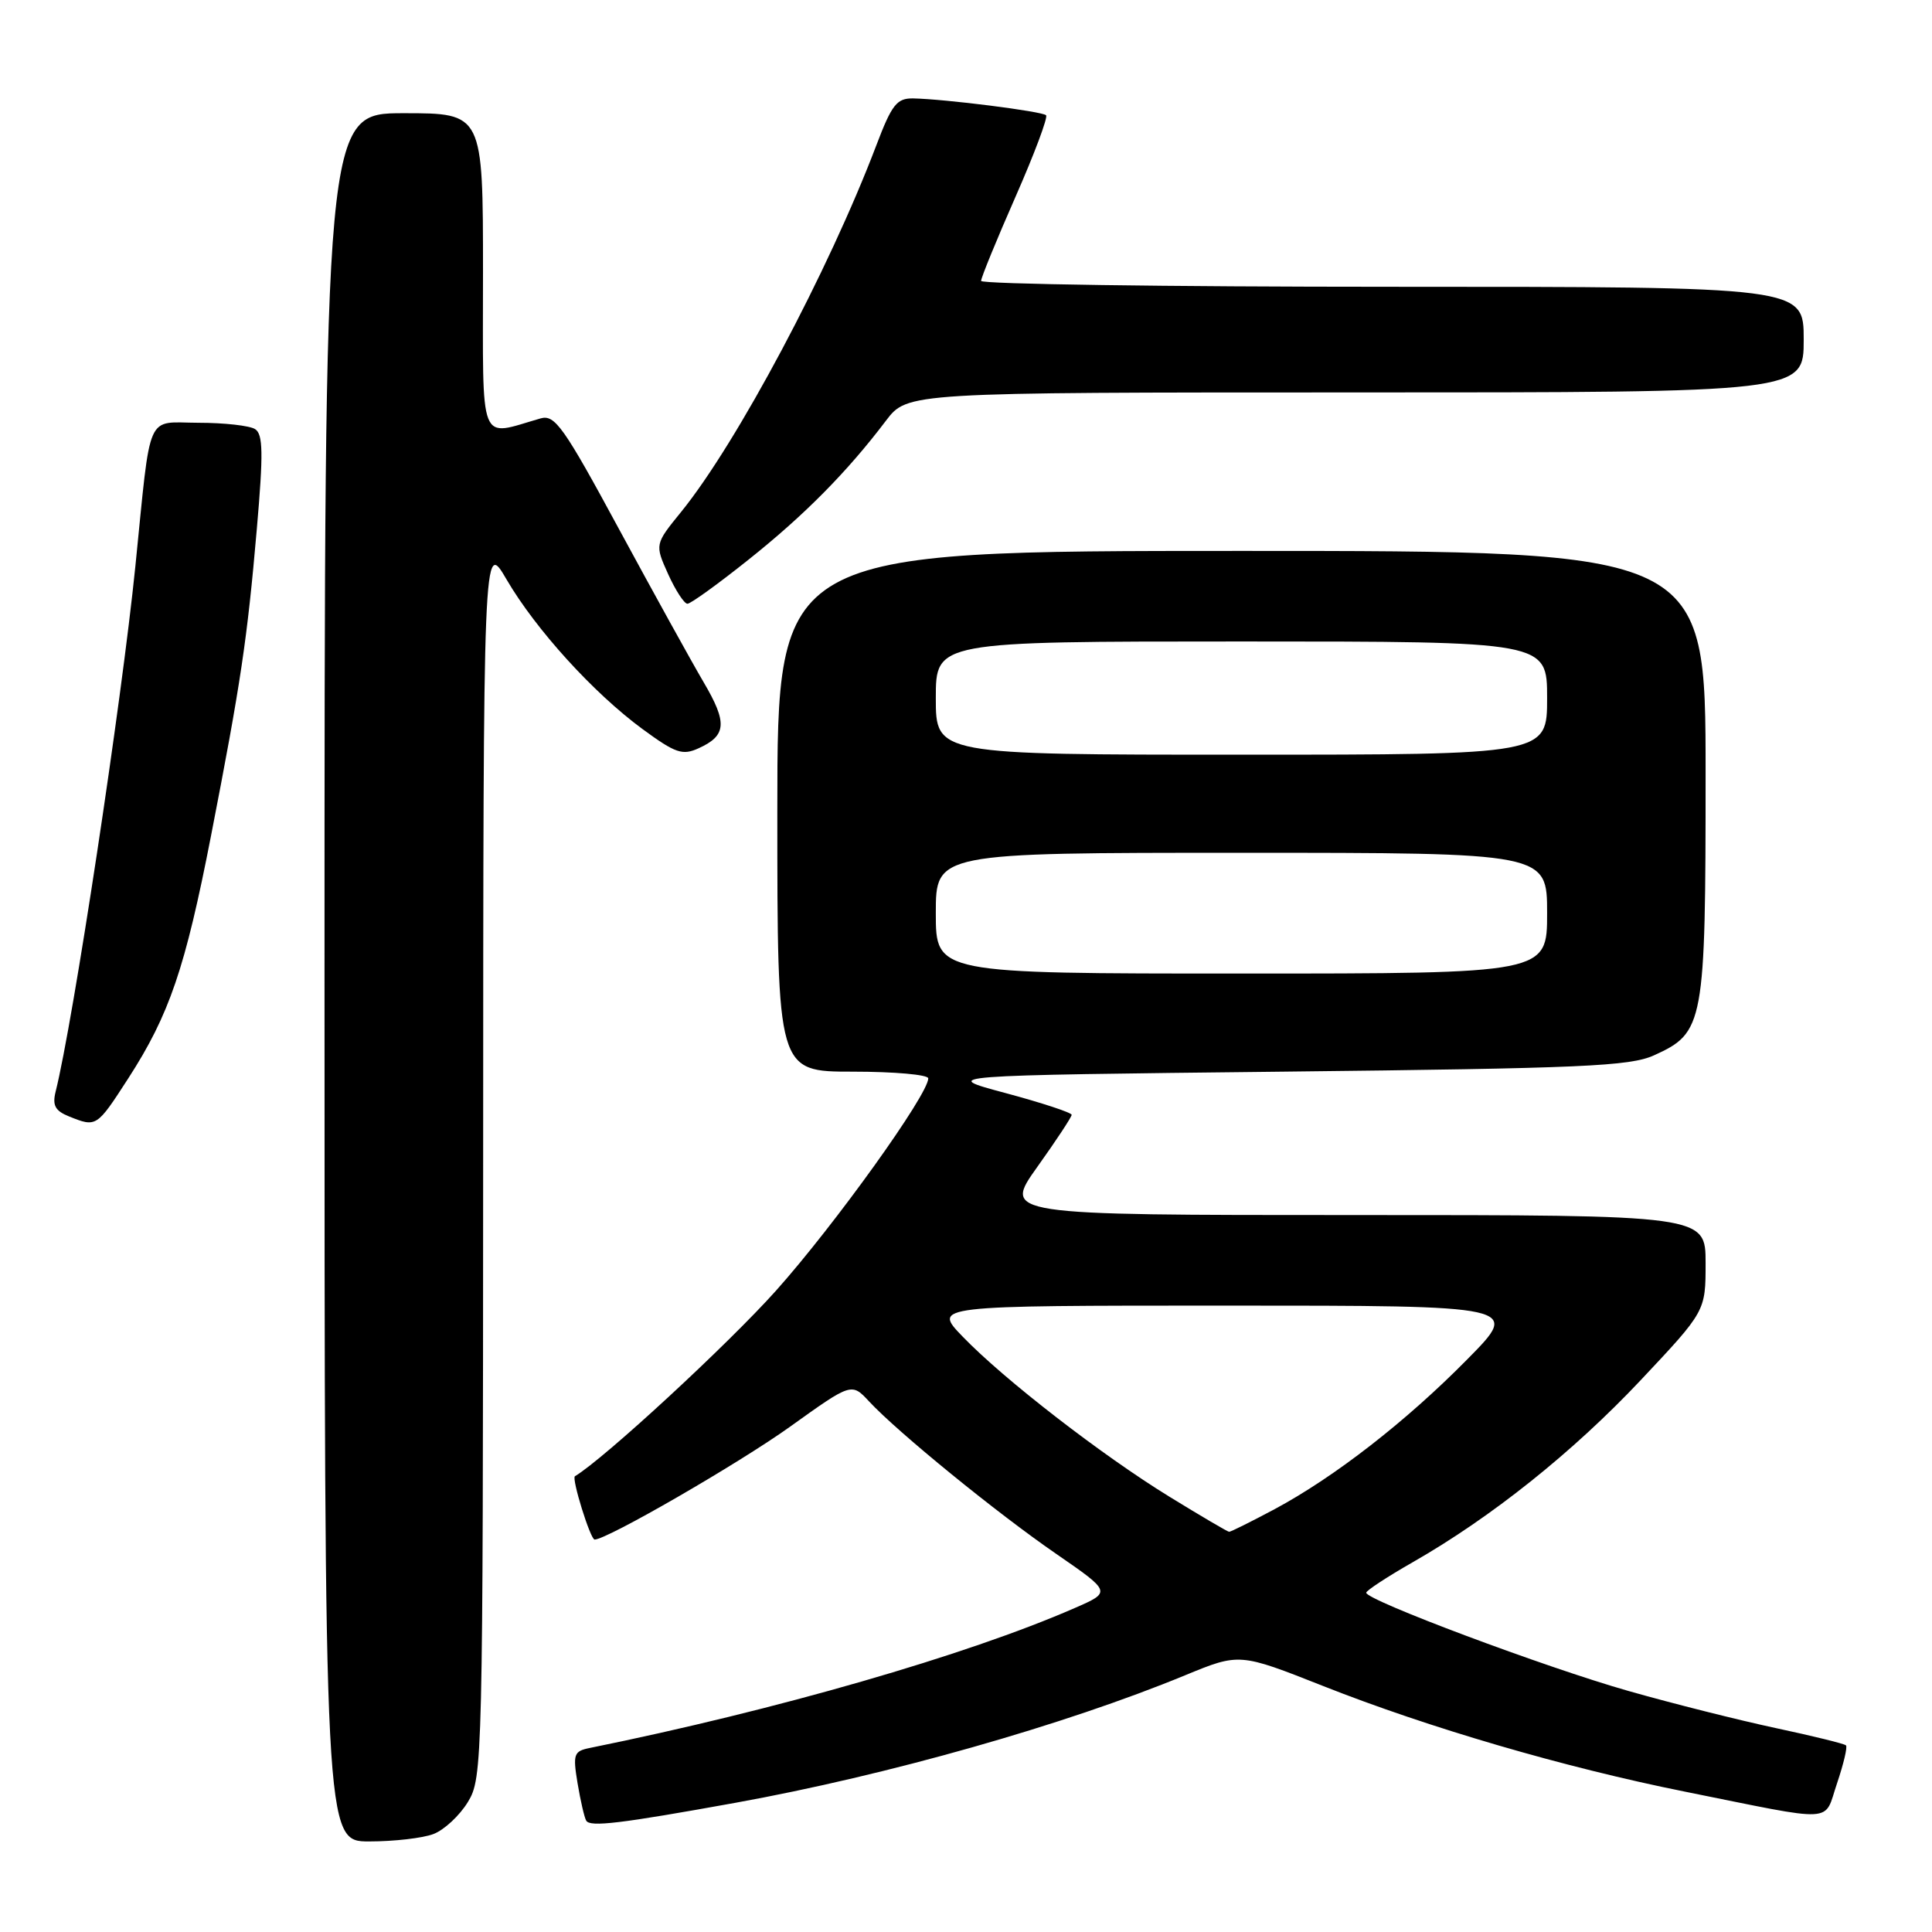 <?xml version="1.0" encoding="UTF-8" standalone="no"?>
<!DOCTYPE svg PUBLIC "-//W3C//DTD SVG 1.1//EN" "http://www.w3.org/Graphics/SVG/1.1/DTD/svg11.dtd" >
<svg xmlns="http://www.w3.org/2000/svg" xmlns:xlink="http://www.w3.org/1999/xlink" version="1.1" viewBox="0 0 256 256">
 <g >
 <path fill="currentColor"
d=" M 57.43 243.02 C 58.84 242.49 60.90 240.58 62.00 238.77 C 63.95 235.57 63.99 233.67 64.02 153.50 C 64.04 71.50 64.04 71.50 67.12 76.78 C 70.99 83.41 78.64 91.83 85.13 96.60 C 89.52 99.82 90.43 100.13 92.59 99.14 C 96.28 97.46 96.40 95.77 93.23 90.39 C 91.65 87.70 86.62 78.60 82.05 70.16 C 74.68 56.53 73.52 54.90 71.63 55.44 C 63.32 57.82 64.00 59.54 64.00 36.12 C 64.00 15.00 64.00 15.00 53.50 15.00 C 43.00 15.00 43.00 15.00 43.00 129.50 C 43.00 244.00 43.00 244.00 48.93 244.00 C 52.20 244.00 56.02 243.56 57.43 243.02 Z  M 97.50 238.87 C 117.59 235.23 141.04 228.58 157.04 221.98 C 164.23 219.02 164.23 219.02 175.36 223.42 C 189.35 228.95 207.28 234.19 223.20 237.39 C 243.69 241.51 241.60 241.62 243.42 236.29 C 244.28 233.74 244.82 231.48 244.60 231.27 C 244.39 231.05 240.22 230.03 235.35 228.99 C 230.48 227.95 221.67 225.74 215.77 224.06 C 204.79 220.94 180.98 212.02 181.03 211.04 C 181.05 210.75 183.82 208.93 187.20 207.00 C 197.58 201.07 208.41 192.43 217.40 182.88 C 226.00 173.74 226.00 173.74 226.00 167.37 C 226.00 161.00 226.00 161.00 179.45 161.00 C 132.90 161.00 132.90 161.00 137.45 154.62 C 139.95 151.12 142.00 148.01 142.00 147.72 C 142.00 147.43 138.06 146.13 133.25 144.84 C 124.50 142.50 124.50 142.50 170.00 142.00 C 209.67 141.56 215.97 141.29 219.18 139.83 C 225.80 136.83 226.00 135.72 226.00 102.55 C 226.00 73.00 226.00 73.00 164.50 73.00 C 103.00 73.00 103.00 73.00 103.00 107.50 C 103.00 142.00 103.00 142.00 113.00 142.00 C 118.50 142.00 123.00 142.40 123.00 142.89 C 123.00 145.03 110.61 162.30 102.84 171.00 C 96.46 178.14 80.05 193.29 76.18 195.61 C 75.71 195.89 78.23 204.00 78.79 204.00 C 80.43 204.00 97.86 193.93 104.68 189.05 C 112.84 183.20 112.84 183.20 115.17 185.71 C 119.00 189.82 132.06 200.46 139.93 205.88 C 147.28 210.95 147.28 210.95 142.39 213.08 C 128.11 219.32 102.83 226.61 78.17 231.61 C 76.03 232.04 75.89 232.42 76.53 236.29 C 76.92 238.61 77.43 240.84 77.68 241.25 C 78.19 242.12 82.18 241.64 97.50 238.87 Z  M 16.99 142.90 C 22.44 134.46 24.54 128.31 27.97 110.70 C 31.91 90.46 32.76 84.76 34.03 70.09 C 34.90 60.07 34.86 57.53 33.80 56.86 C 33.09 56.40 29.72 56.02 26.31 56.02 C 19.23 56.00 20.05 54.15 17.94 75.00 C 16.12 93.01 9.68 135.46 7.37 144.65 C 6.92 146.47 7.31 147.19 9.14 147.93 C 12.78 149.39 12.80 149.38 16.99 142.90 Z  M 99.18 74.16 C 106.60 68.25 112.23 62.56 117.39 55.75 C 120.24 52.00 120.24 52.00 179.62 52.00 C 239.00 52.00 239.00 52.00 239.00 45.00 C 239.00 38.00 239.00 38.00 184.50 38.00 C 154.52 38.00 130.00 37.65 130.00 37.22 C 130.00 36.79 132.05 31.79 134.55 26.10 C 137.05 20.42 138.88 15.54 138.61 15.27 C 138.08 14.75 125.19 13.12 120.99 13.04 C 118.83 13.01 118.17 13.85 116.12 19.25 C 109.81 35.87 97.64 58.73 90.26 67.82 C 86.76 72.13 86.76 72.13 88.53 76.07 C 89.51 78.23 90.66 80.00 91.09 80.00 C 91.52 80.00 95.16 77.37 99.18 74.16 Z  M 155.00 198.35 C 146.04 192.85 133.02 182.78 127.55 177.10 C 123.59 173.00 123.59 173.00 162.52 173.00 C 201.45 173.00 201.45 173.00 194.47 180.07 C 186.33 188.34 176.80 195.74 168.86 199.99 C 165.76 201.64 163.06 202.99 162.86 202.97 C 162.66 202.96 159.12 200.88 155.00 198.35 Z  M 124.00 121.00 C 124.00 113.00 124.00 113.00 164.50 113.00 C 205.00 113.00 205.00 113.00 205.00 121.00 C 205.00 129.00 205.00 129.00 164.50 129.00 C 124.00 129.00 124.00 129.00 124.00 121.00 Z  M 124.00 92.50 C 124.00 85.00 124.00 85.00 164.50 85.00 C 205.00 85.00 205.00 85.00 205.00 92.50 C 205.00 100.00 205.00 100.00 164.50 100.00 C 124.00 100.00 124.00 100.00 124.00 92.50 Z "/>
</g>
</svg>